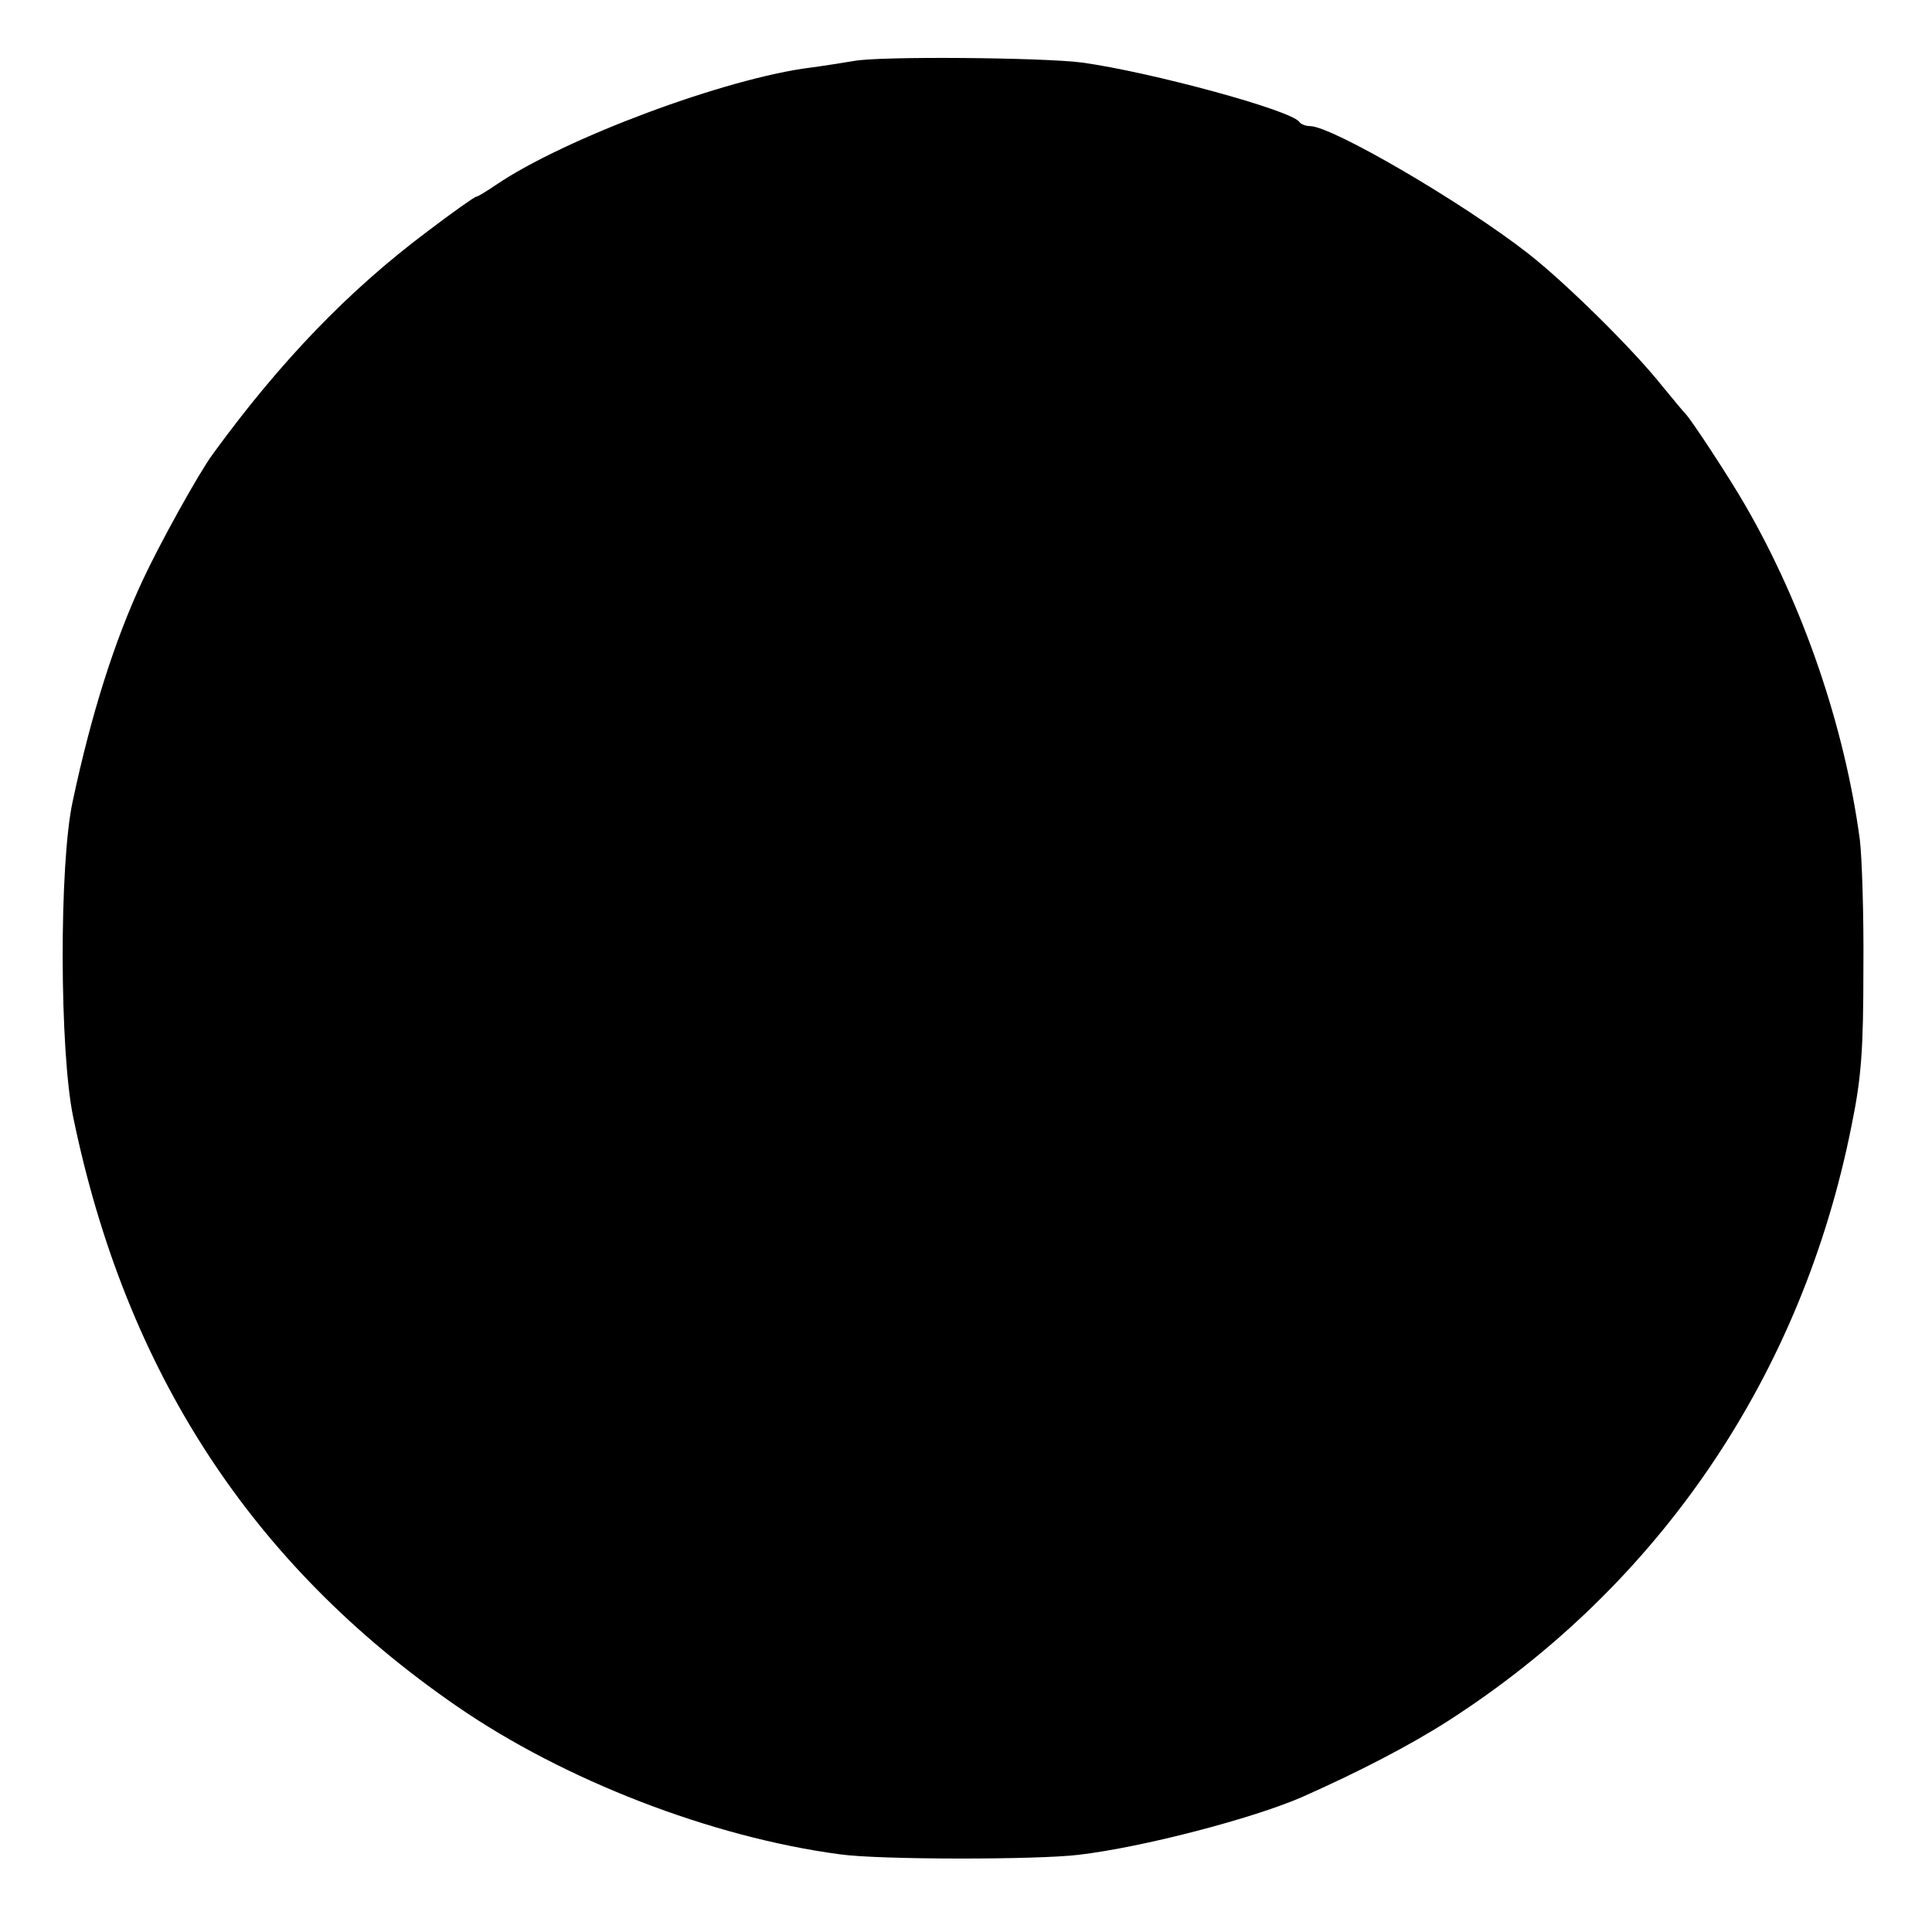 <?xml version="1.0" standalone="no"?>
<!DOCTYPE svg PUBLIC "-//W3C//DTD SVG 20010904//EN"
 "http://www.w3.org/TR/2001/REC-SVG-20010904/DTD/svg10.dtd">
<svg version="1.0" xmlns="http://www.w3.org/2000/svg"
 width="383pt" height="383pt" viewBox="0 0 383 383"
 preserveAspectRatio="xMidYMid meet">
<g transform="translate(0,383) scale(0.1,-0.1)"
fill="#000000" stroke="none">
<path d="M1692 3709 c-24 -4 -62 -10 -85 -13 -168 -21 -487 -140 -623 -232
-19 -13 -37 -24 -40 -24 -3 0 -47 -31 -97 -69 -156 -117 -291 -257 -425 -441
-28 -38 -105 -177 -139 -250 -56 -120 -102 -265 -139 -439 -27 -125 -26 -495
1 -625 104 -505 354 -888 760 -1168 213 -147 505 -260 760 -294 77 -11 391
-11 473 -1 128 15 345 72 442 114 113 50 215 103 290 151 421 270 703 687 801
1183 19 93 23 149 23 309 1 107 -3 222 -7 255 -30 224 -112 464 -227 663 -31
54 -109 173 -119 182 -3 3 -24 28 -46 55 -58 73 -191 204 -265 262 -132 103
-390 253 -433 253 -9 0 -18 4 -21 8 -14 23 -294 99 -431 118 -76 10 -404 13
-453 3z"/>
</g>
</svg>
